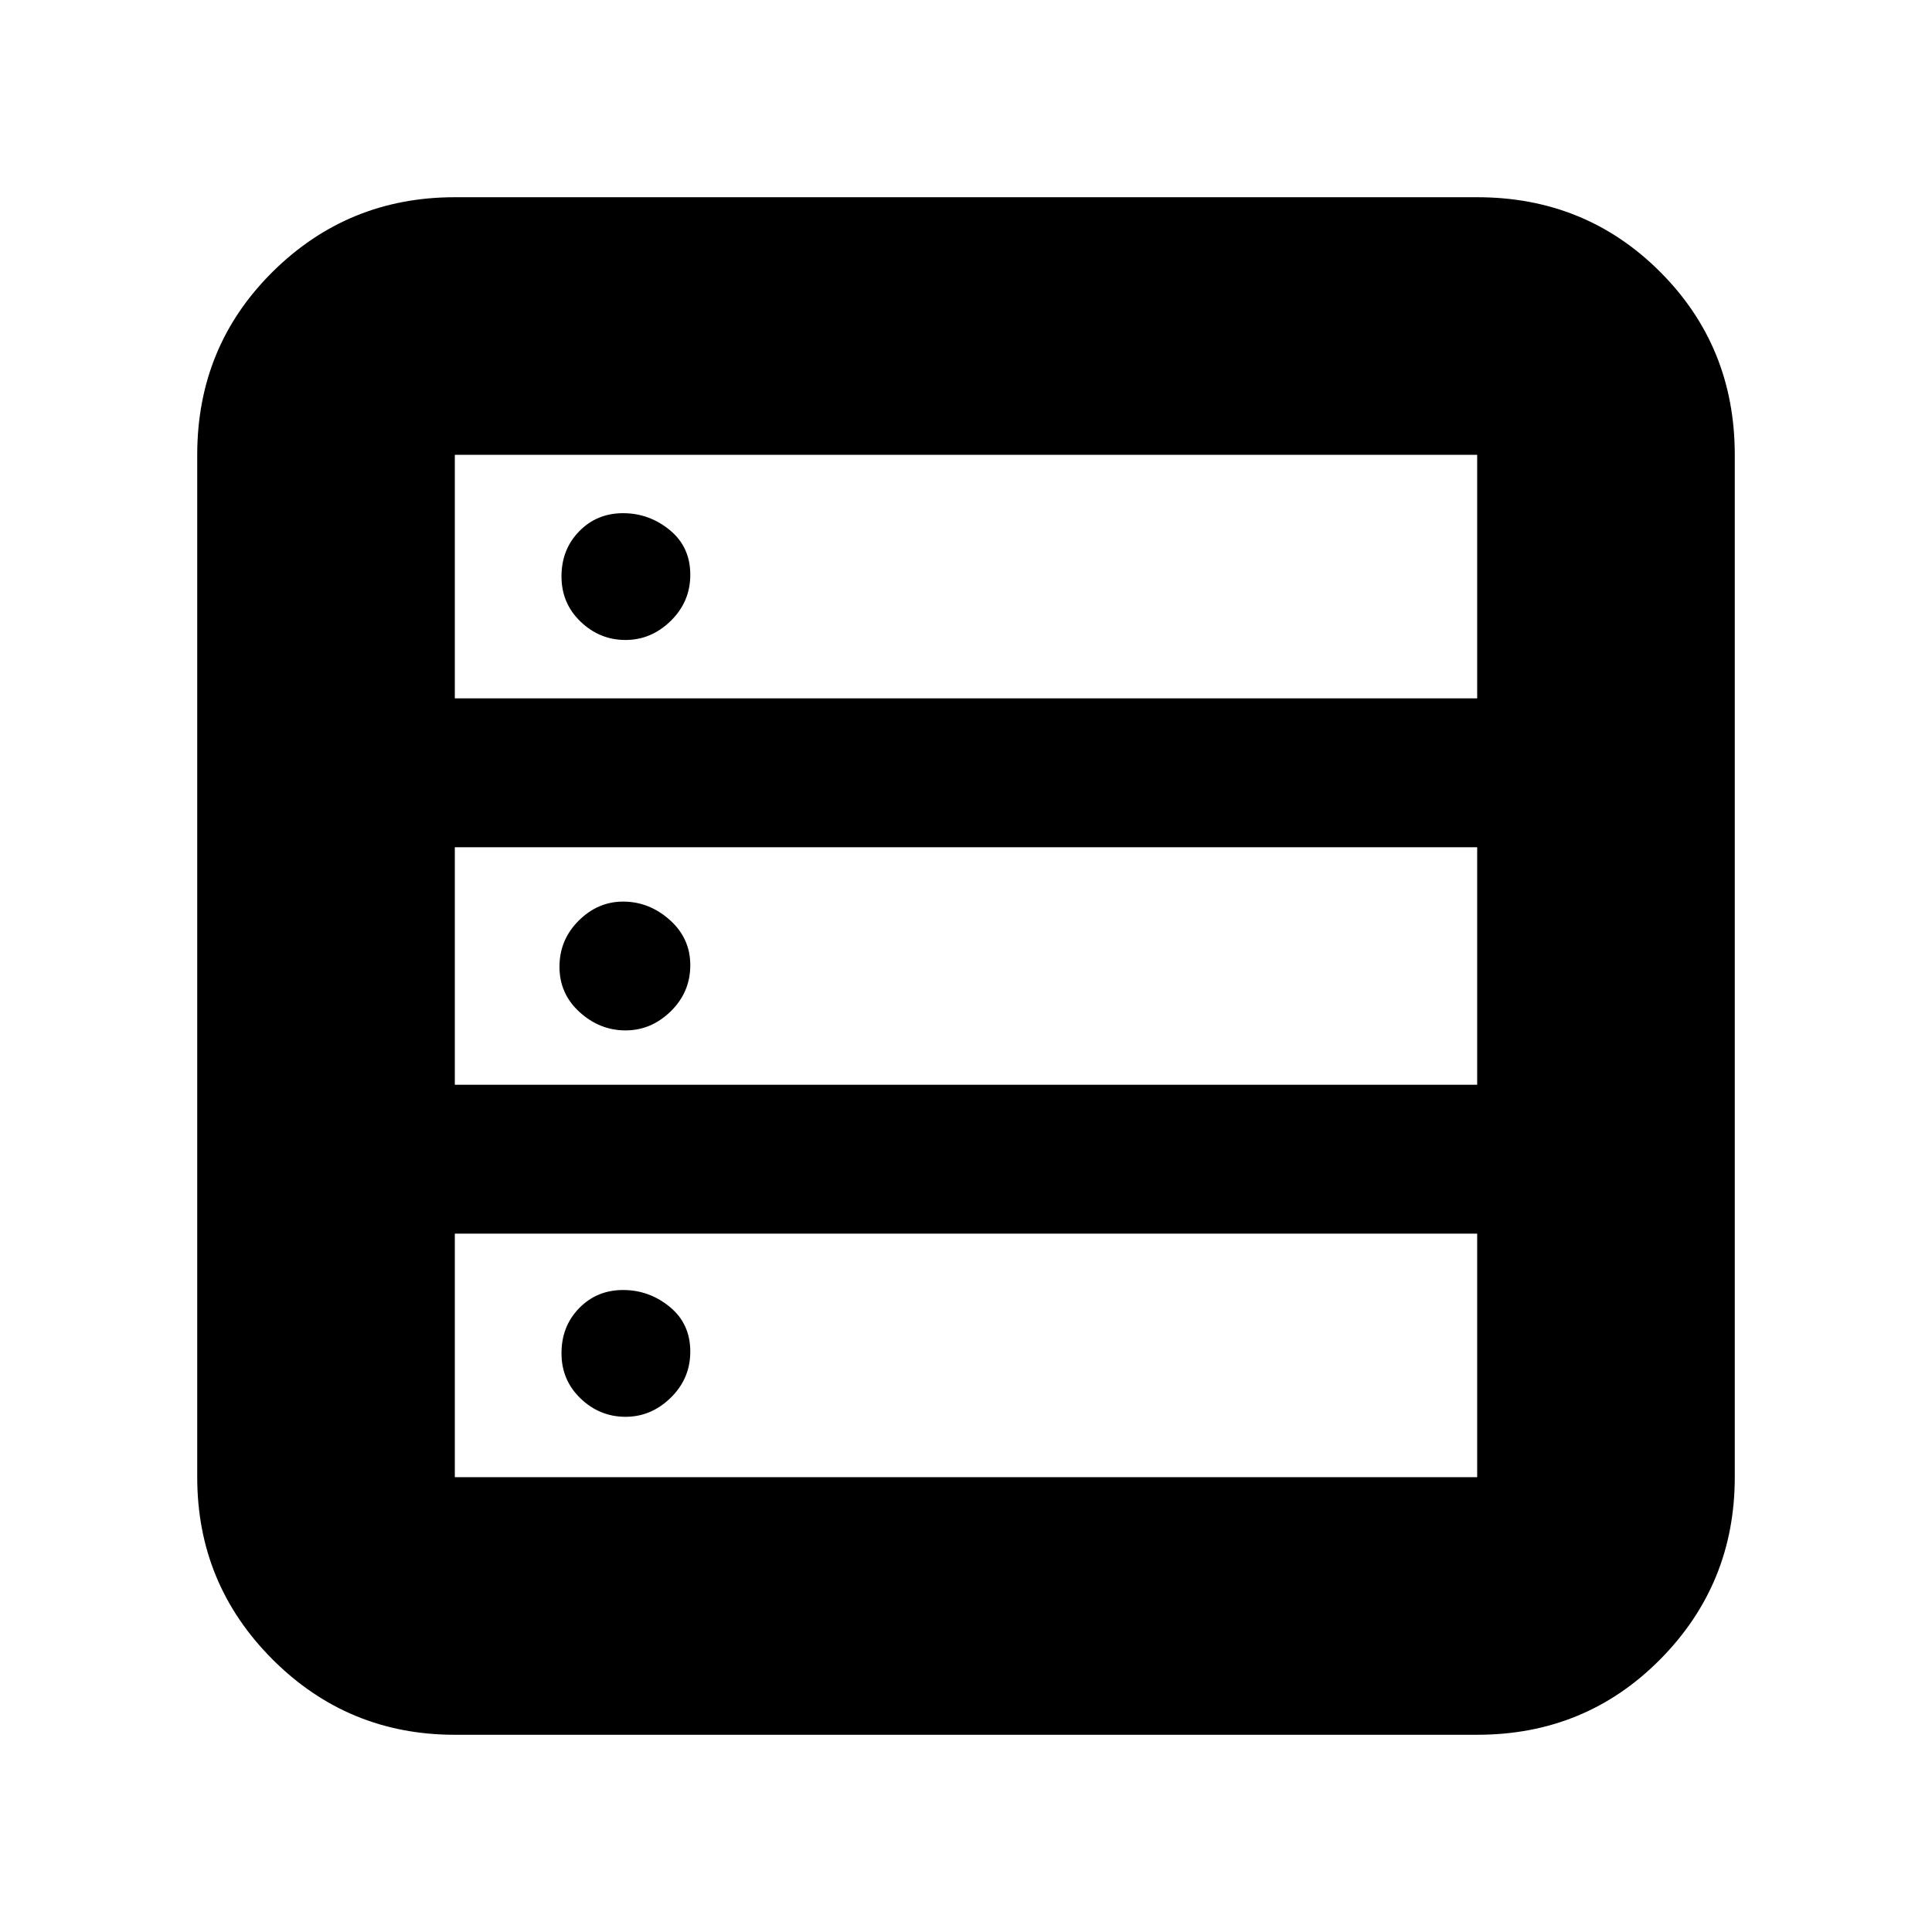 <svg xmlns="http://www.w3.org/2000/svg" height="20" viewBox="0 -960 960 960" width="20"><path d="M226-98q-53.125 0-90.562-37.438Q98-172.875 98-226v-508q0-53.825 37.438-90.912Q172.875-862 226-862h508q53.825 0 90.912 37.088Q862-787.825 862-734v508q0 53.125-37.088 90.562Q787.825-98 734-98H226Zm0-515h508v-121H226v121Zm0 192h508v-118H226v118Zm0 195h508v-121H226v121Zm84.807-416Q298-642 288.5-651.096q-9.5-9.097-9.5-22.5Q279-687 287.797-696q8.796-9 21.799-9 12.979 0 23.192 8.371Q343-688.257 343-674.404q0 13.404-9.693 22.904t-22.5 9.5Zm0 194Q298-448 288-457.096q-10-9.097-10-22.5 0-13.404 9.521-22.904 9.522-9.5 22.075-9.5 12.979 0 23.192 9.096Q343-493.807 343-480.404q0 13.404-9.693 22.904t-22.5 9.5Zm0 192Q298-256 288.5-265.096q-9.5-9.097-9.5-22.5Q279-301 287.797-310q8.796-9 21.799-9 12.979 0 23.192 8.371Q343-302.257 343-288.404q0 13.404-9.693 22.904t-22.5 9.5Z"/></svg>